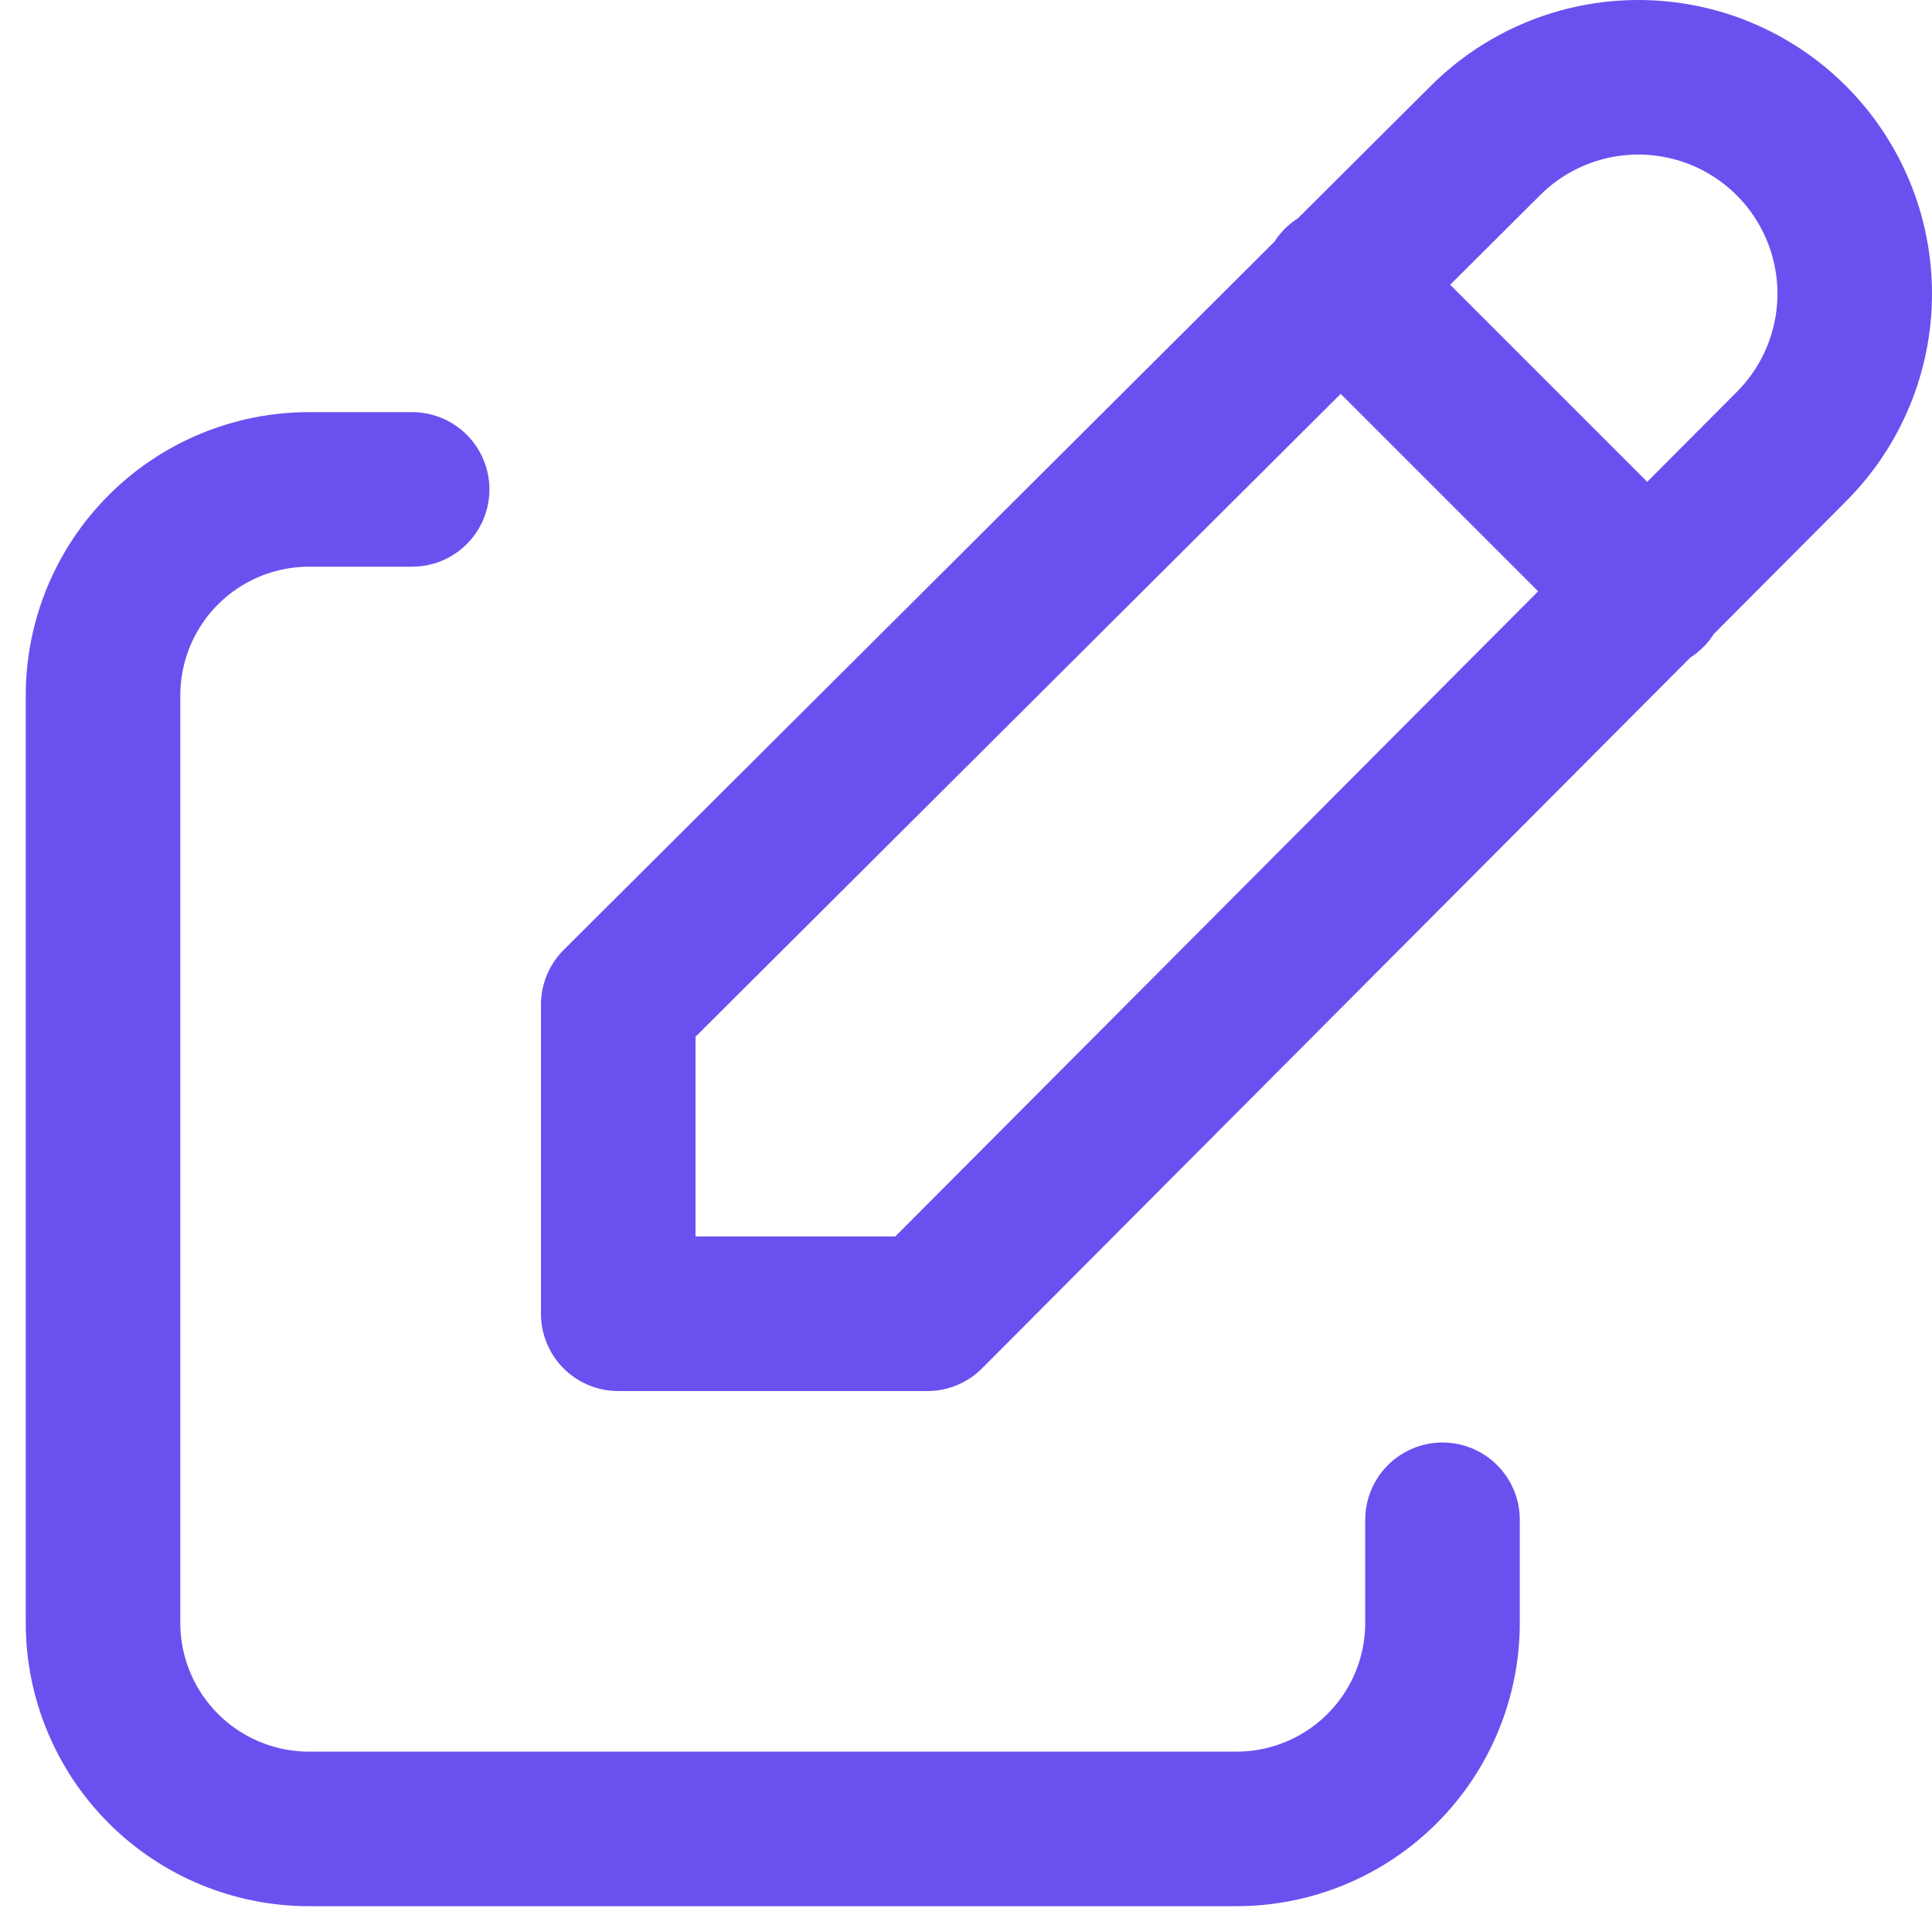 <svg width="25" height="25" viewBox="0 0 25 25" fill="none" xmlns="http://www.w3.org/2000/svg">
<path d="M5.333 6.333H4C3.292 6.333 2.614 6.614 2.114 7.114C1.614 7.614 1.333 8.292 1.333 9V21C1.333 21.707 1.614 22.385 2.114 22.885C2.614 23.385 3.292 23.666 4 23.666H16C16.707 23.666 17.385 23.385 17.885 22.885C18.385 22.385 18.666 21.707 18.666 21V19.666" stroke="#6C50EF" stroke-width="2" stroke-linecap="round" stroke-linejoin="round"/>
<path d="M17.333 3.667L21.333 7.667M23.18 5.78C23.705 5.255 24 4.543 24 3.8C24 3.058 23.705 2.345 23.18 1.82C22.655 1.295 21.943 1 21.2 1C20.457 1 19.745 1.295 19.22 1.82L8 13V17H12L23.18 5.78Z" stroke="#6C50EF" stroke-width="2" stroke-linecap="round" stroke-linejoin="round"/>
</svg>
